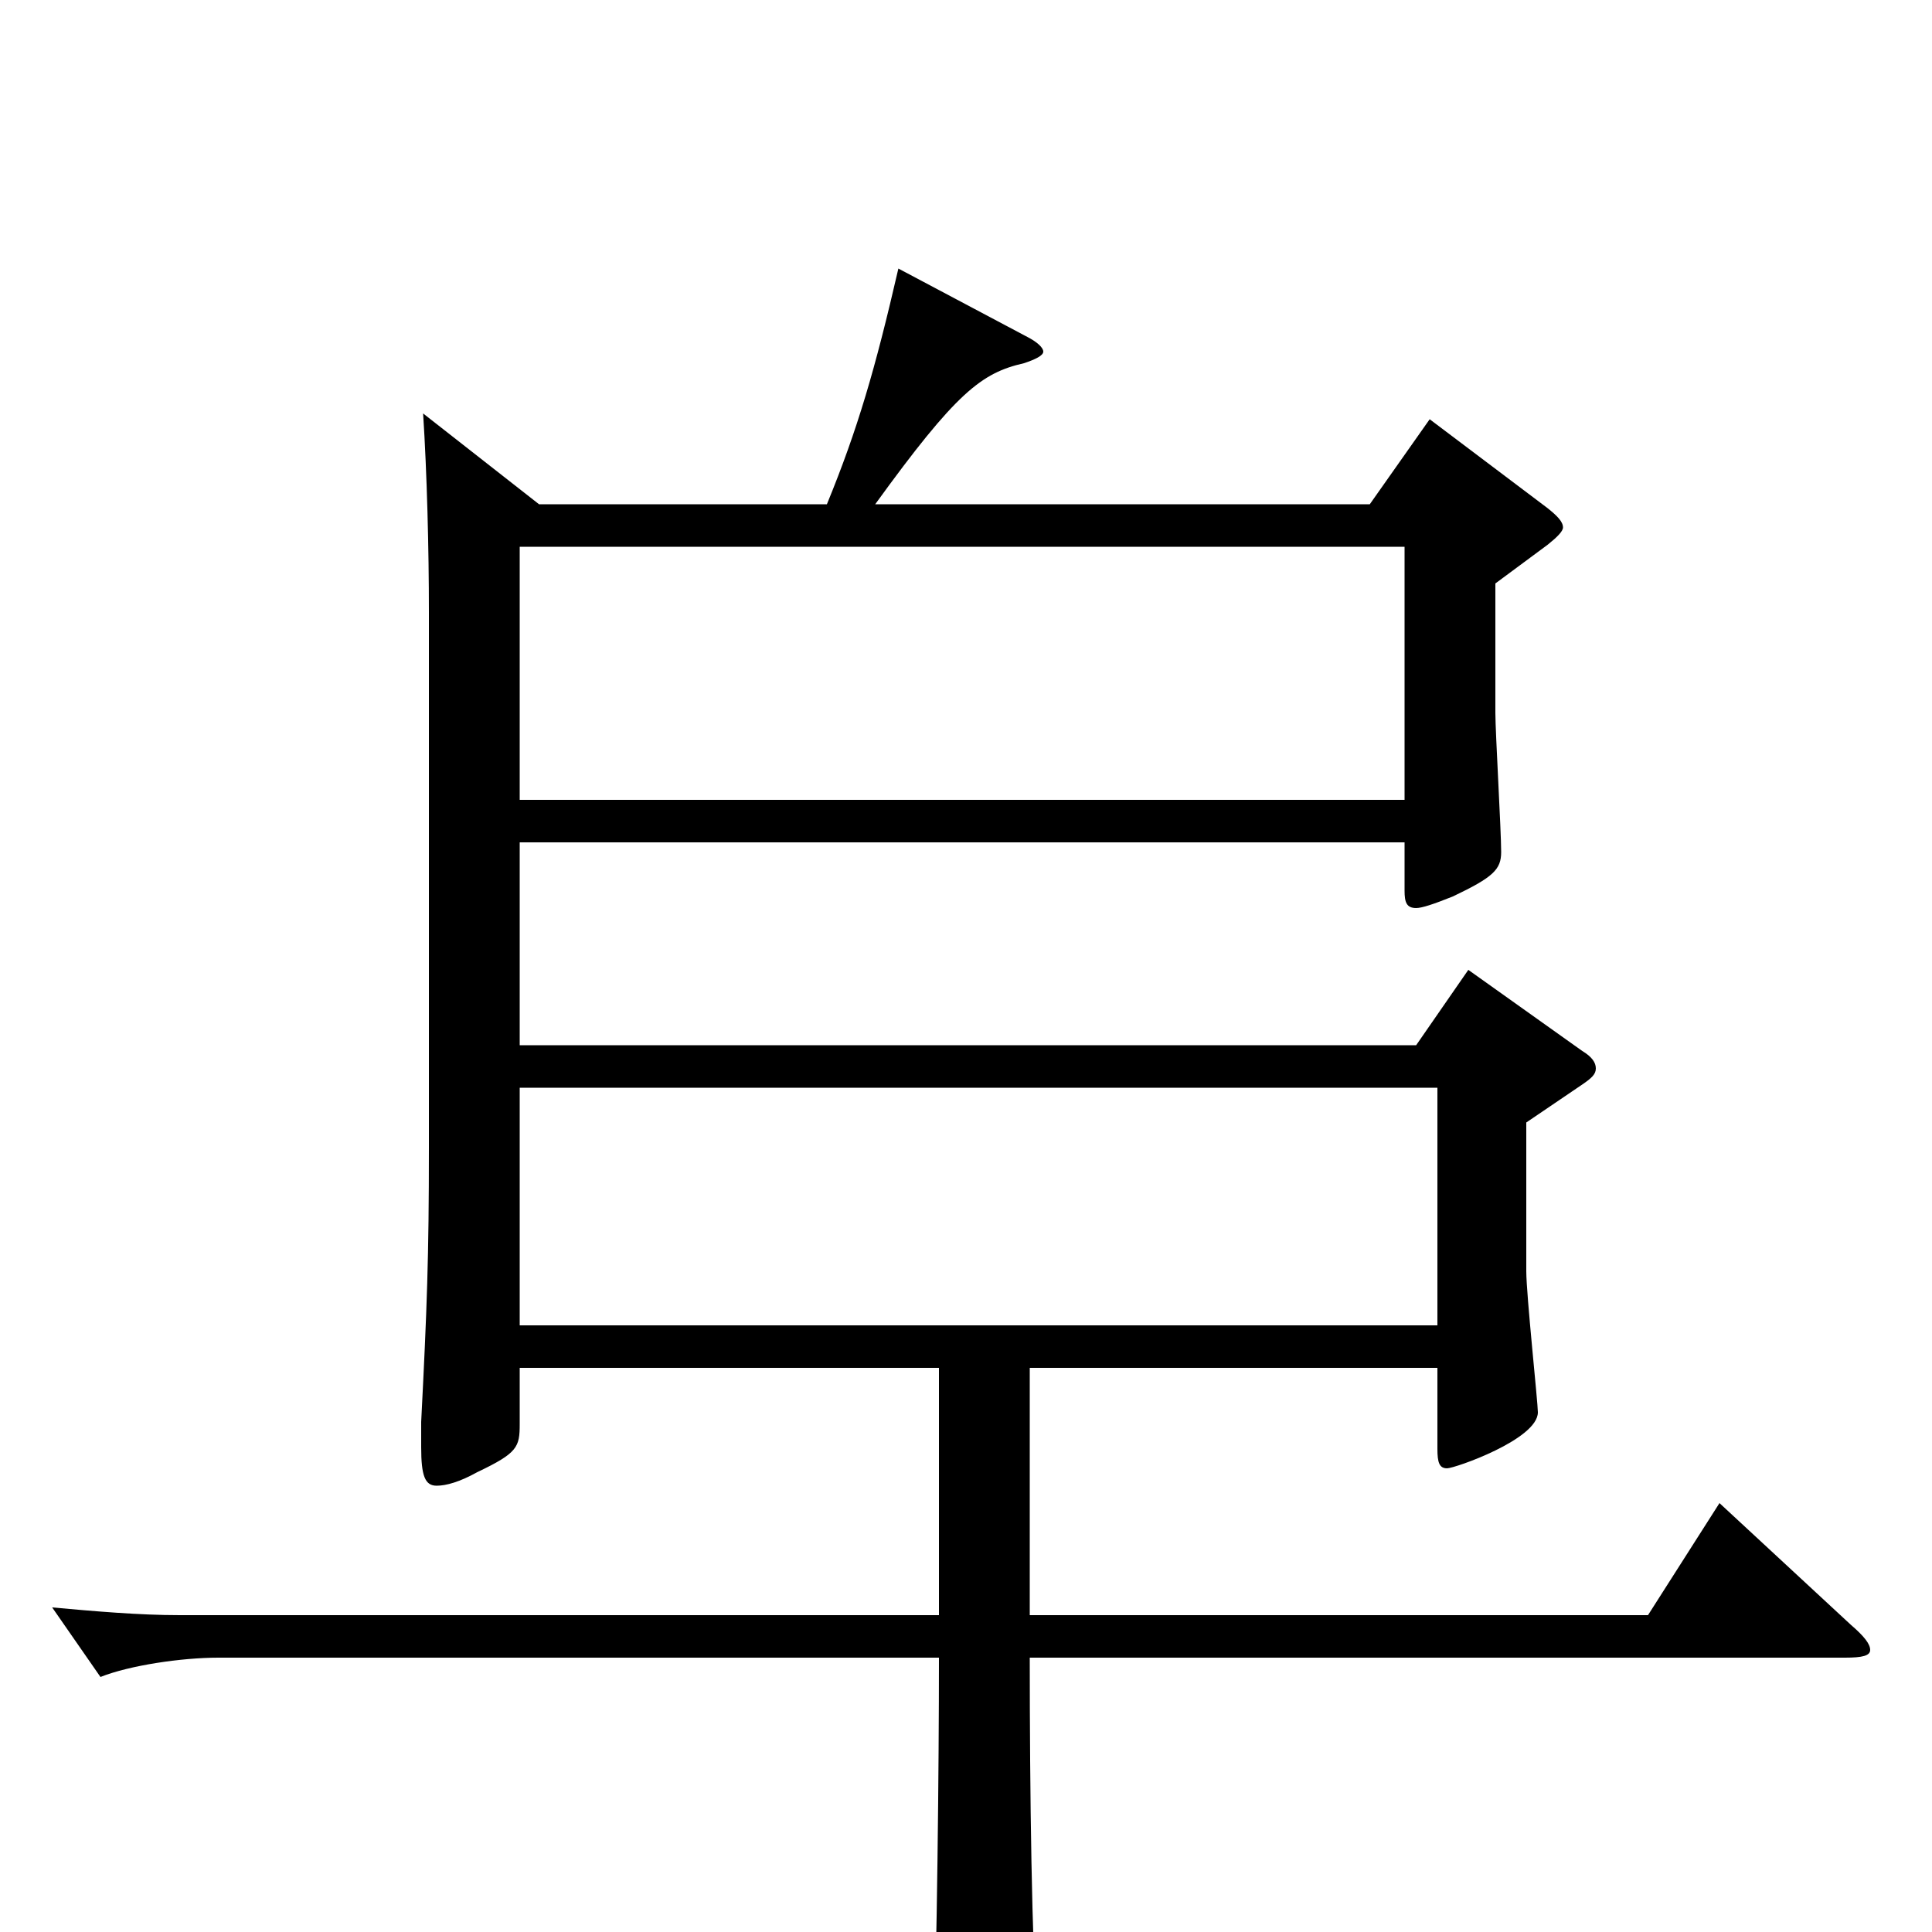 <svg xmlns="http://www.w3.org/2000/svg" viewBox="0 -1000 1000 1000">
	<path fill="#000000" d="M890 -222L853 -164H533V-292H744V-250C744 -243 745 -240 749 -240C753 -240 796 -255 796 -269C796 -274 790 -330 790 -342V-419L818 -438C824 -442 826 -444 826 -447C826 -450 824 -453 819 -456L760 -498L733 -459H269V-564H727V-539C727 -533 728 -530 733 -530C736 -530 742 -532 752 -536C773 -546 777 -550 777 -559C777 -570 774 -621 774 -631V-698L801 -718C806 -722 809 -725 809 -727C809 -730 806 -733 801 -737L740 -783L709 -739H453C495 -797 508 -807 530 -812C536 -814 540 -816 540 -818C540 -820 537 -823 531 -826L465 -861C453 -809 444 -778 428 -739H279L219 -786C221 -755 222 -716 222 -683V-406C222 -349 221 -323 218 -264V-251C218 -236 220 -231 226 -231C231 -231 238 -233 247 -238C268 -248 269 -251 269 -263V-292H486V-164H93C72 -164 49 -166 27 -168L52 -132C67 -138 94 -142 113 -142H486C486 -86 485 11 483 64V73C483 87 484 93 490 93C495 93 501 89 512 83C533 71 537 66 537 54V48C534 6 533 -72 533 -142H955C964 -142 968 -143 968 -146C968 -149 965 -153 958 -159ZM269 -586V-717H727V-586ZM269 -314V-437H744V-314Z"/>
</svg>